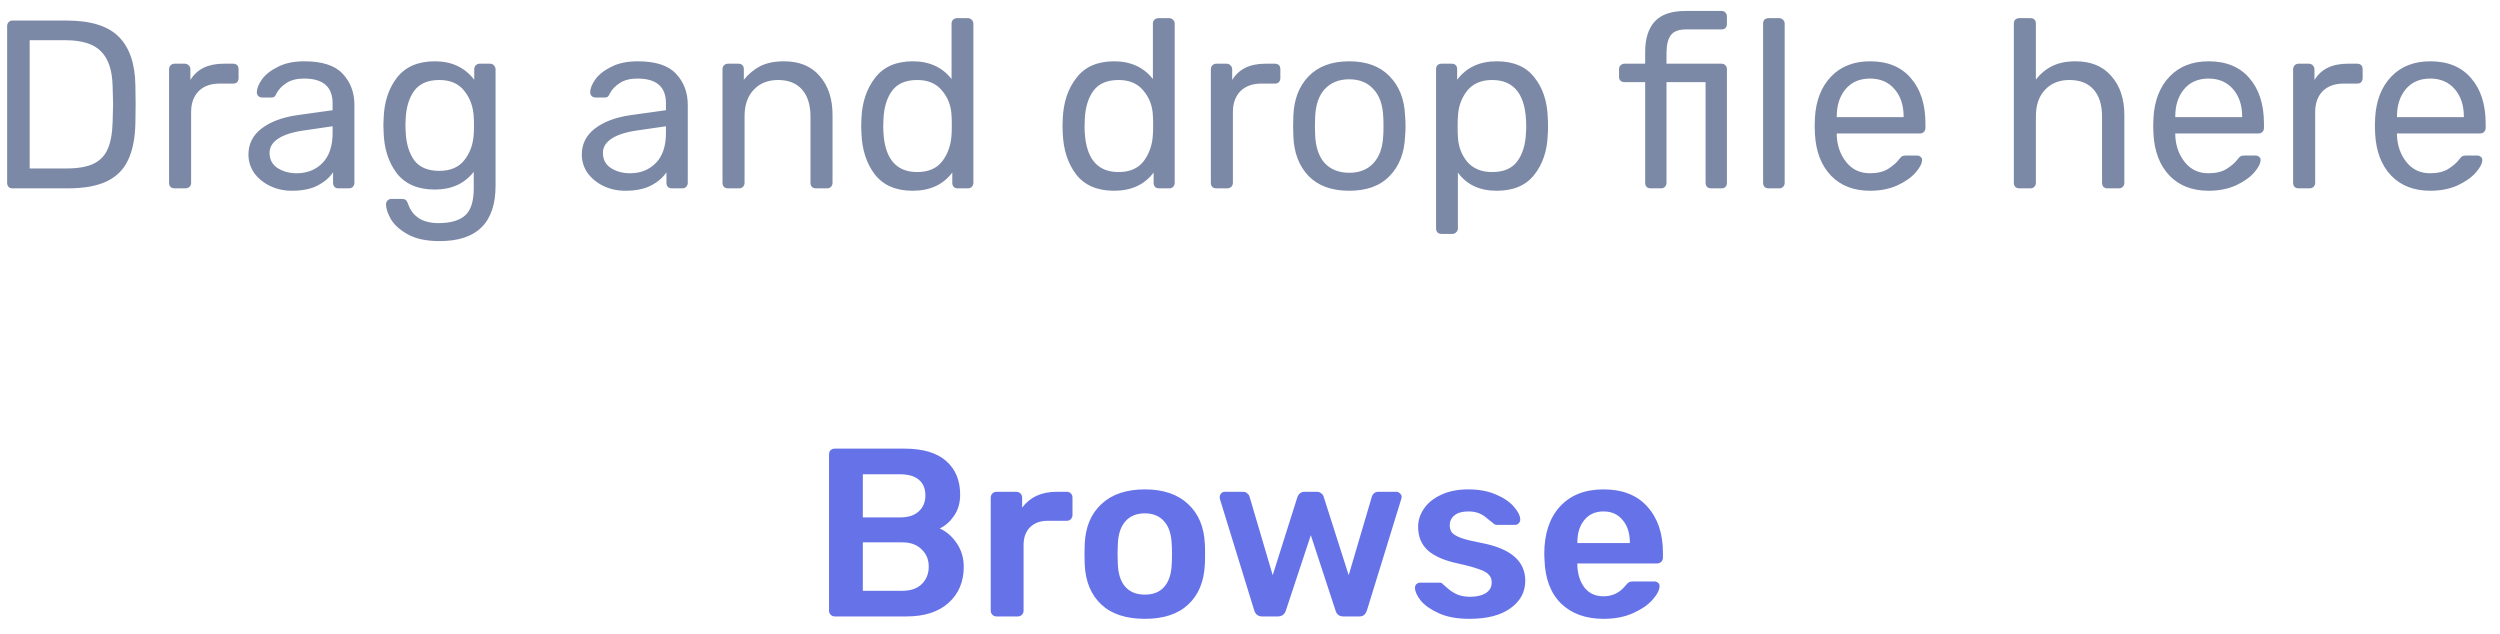 <svg width="146" height="37" viewBox="0 0 146 37" fill="none" xmlns="http://www.w3.org/2000/svg">
<path d="M0.725 11C0.631 11 0.557 10.972 0.501 10.916C0.445 10.851 0.417 10.771 0.417 10.678V1.536C0.417 1.433 0.445 1.354 0.501 1.298C0.557 1.233 0.631 1.2 0.725 1.2H3.889C5.298 1.2 6.315 1.517 6.941 2.152C7.566 2.777 7.888 3.725 7.907 4.994C7.916 5.265 7.921 5.629 7.921 6.086C7.921 6.543 7.916 6.912 7.907 7.192C7.888 8.079 7.743 8.802 7.473 9.362C7.211 9.913 6.796 10.323 6.227 10.594C5.657 10.865 4.901 11 3.959 11H0.725ZM3.889 9.838C4.542 9.838 5.06 9.749 5.443 9.572C5.835 9.385 6.115 9.101 6.283 8.718C6.46 8.326 6.558 7.799 6.577 7.136C6.595 6.576 6.605 6.226 6.605 6.086C6.605 5.937 6.595 5.591 6.577 5.05C6.558 4.117 6.334 3.435 5.905 3.006C5.485 2.567 4.789 2.348 3.819 2.348H1.733V9.838H3.889ZM10.195 11C10.102 11 10.023 10.972 9.957 10.916C9.901 10.851 9.873 10.771 9.873 10.678V4.056C9.873 3.963 9.901 3.883 9.957 3.818C10.023 3.753 10.102 3.72 10.195 3.72H10.783C10.886 3.72 10.965 3.753 11.021 3.818C11.087 3.874 11.119 3.953 11.119 4.056V4.672C11.502 4.037 12.151 3.72 13.065 3.72H13.611C13.714 3.72 13.793 3.748 13.849 3.804C13.905 3.86 13.933 3.939 13.933 4.042V4.56C13.933 4.653 13.905 4.733 13.849 4.798C13.793 4.854 13.714 4.882 13.611 4.882H12.813C12.3 4.882 11.894 5.031 11.595 5.33C11.306 5.629 11.161 6.035 11.161 6.548V10.678C11.161 10.771 11.129 10.851 11.063 10.916C10.998 10.972 10.919 11 10.825 11H10.195ZM17.044 11.14C16.586 11.14 16.162 11.047 15.77 10.86C15.387 10.673 15.079 10.421 14.845 10.104C14.621 9.777 14.509 9.418 14.509 9.026C14.509 8.41 14.761 7.906 15.265 7.514C15.77 7.122 16.456 6.861 17.323 6.73L19.424 6.436V6.03C19.424 5.069 18.868 4.588 17.758 4.588C17.328 4.588 16.983 4.677 16.721 4.854C16.46 5.022 16.269 5.223 16.148 5.456C16.11 5.549 16.068 5.615 16.021 5.652C15.984 5.68 15.928 5.694 15.854 5.694H15.307C15.223 5.694 15.149 5.666 15.084 5.61C15.027 5.545 14.999 5.47 14.999 5.386C14.999 5.171 15.098 4.924 15.293 4.644C15.499 4.355 15.812 4.107 16.232 3.902C16.651 3.687 17.165 3.58 17.771 3.58C18.817 3.58 19.564 3.823 20.012 4.308C20.469 4.793 20.698 5.4 20.698 6.128V10.678C20.698 10.771 20.665 10.851 20.599 10.916C20.544 10.972 20.469 11 20.375 11H19.759C19.666 11 19.591 10.972 19.535 10.916C19.48 10.851 19.451 10.771 19.451 10.678V10.062C19.246 10.37 18.948 10.627 18.555 10.832C18.163 11.037 17.66 11.14 17.044 11.14ZM17.323 10.118C17.939 10.118 18.444 9.917 18.835 9.516C19.227 9.115 19.424 8.531 19.424 7.766V7.374L17.785 7.612C17.113 7.705 16.605 7.864 16.259 8.088C15.914 8.312 15.742 8.592 15.742 8.928C15.742 9.311 15.896 9.605 16.203 9.81C16.521 10.015 16.894 10.118 17.323 10.118ZM25.679 14.08C24.904 14.08 24.284 13.949 23.817 13.688C23.35 13.427 23.019 13.128 22.823 12.792C22.636 12.456 22.543 12.167 22.543 11.924C22.543 11.84 22.576 11.765 22.641 11.7C22.706 11.644 22.781 11.616 22.865 11.616H23.481C23.565 11.616 23.635 11.635 23.691 11.672C23.747 11.719 23.794 11.798 23.831 11.91C24.092 12.657 24.685 13.03 25.609 13.03C26.309 13.03 26.827 12.881 27.163 12.582C27.499 12.283 27.667 11.756 27.667 11V10.034C27.125 10.725 26.369 11.07 25.399 11.07C24.41 11.07 23.668 10.753 23.173 10.118C22.688 9.483 22.431 8.681 22.403 7.71L22.389 7.318L22.403 6.94C22.431 5.979 22.688 5.181 23.173 4.546C23.668 3.902 24.41 3.58 25.399 3.58C26.379 3.58 27.144 3.939 27.695 4.658V4.056C27.695 3.963 27.723 3.883 27.779 3.818C27.844 3.753 27.924 3.72 28.017 3.72H28.619C28.712 3.72 28.787 3.753 28.843 3.818C28.908 3.883 28.941 3.963 28.941 4.056V10.846C28.941 13.002 27.854 14.08 25.679 14.08ZM25.651 9.978C26.304 9.978 26.794 9.768 27.121 9.348C27.457 8.919 27.639 8.405 27.667 7.808C27.676 7.724 27.681 7.561 27.681 7.318C27.681 7.085 27.676 6.926 27.667 6.842C27.639 6.245 27.457 5.736 27.121 5.316C26.794 4.887 26.304 4.672 25.651 4.672C24.979 4.672 24.489 4.887 24.181 5.316C23.882 5.736 23.719 6.282 23.691 6.954L23.677 7.318L23.691 7.696C23.719 8.368 23.882 8.919 24.181 9.348C24.489 9.768 24.979 9.978 25.651 9.978ZM36.512 11.14C36.055 11.14 35.63 11.047 35.238 10.86C34.856 10.673 34.548 10.421 34.314 10.104C34.09 9.777 33.978 9.418 33.978 9.026C33.978 8.41 34.23 7.906 34.734 7.514C35.238 7.122 35.924 6.861 36.792 6.73L38.892 6.436V6.03C38.892 5.069 38.337 4.588 37.226 4.588C36.797 4.588 36.452 4.677 36.19 4.854C35.929 5.022 35.738 5.223 35.616 5.456C35.579 5.549 35.537 5.615 35.49 5.652C35.453 5.68 35.397 5.694 35.322 5.694H34.776C34.692 5.694 34.618 5.666 34.552 5.61C34.496 5.545 34.468 5.47 34.468 5.386C34.468 5.171 34.566 4.924 34.762 4.644C34.968 4.355 35.28 4.107 35.7 3.902C36.12 3.687 36.634 3.58 37.24 3.58C38.286 3.58 39.032 3.823 39.48 4.308C39.938 4.793 40.166 5.4 40.166 6.128V10.678C40.166 10.771 40.134 10.851 40.068 10.916C40.012 10.972 39.938 11 39.844 11H39.228C39.135 11 39.06 10.972 39.004 10.916C38.948 10.851 38.92 10.771 38.92 10.678V10.062C38.715 10.37 38.416 10.627 38.024 10.832C37.632 11.037 37.128 11.14 36.512 11.14ZM36.792 10.118C37.408 10.118 37.912 9.917 38.304 9.516C38.696 9.115 38.892 8.531 38.892 7.766V7.374L37.254 7.612C36.582 7.705 36.074 7.864 35.728 8.088C35.383 8.312 35.21 8.592 35.21 8.928C35.21 9.311 35.364 9.605 35.672 9.81C35.99 10.015 36.363 10.118 36.792 10.118ZM42.516 11C42.422 11 42.343 10.972 42.278 10.916C42.222 10.851 42.194 10.771 42.194 10.678V4.042C42.194 3.949 42.222 3.874 42.278 3.818C42.343 3.753 42.422 3.72 42.516 3.72H43.118C43.22 3.72 43.3 3.748 43.356 3.804C43.412 3.86 43.44 3.939 43.44 4.042V4.658C43.72 4.313 44.042 4.047 44.406 3.86C44.779 3.673 45.241 3.58 45.792 3.58C46.688 3.58 47.383 3.869 47.878 4.448C48.372 5.017 48.62 5.773 48.62 6.716V10.678C48.62 10.771 48.587 10.851 48.522 10.916C48.466 10.972 48.391 11 48.298 11H47.654C47.56 11 47.481 10.972 47.416 10.916C47.36 10.851 47.332 10.771 47.332 10.678V6.8C47.332 6.128 47.168 5.605 46.842 5.232C46.515 4.859 46.048 4.672 45.442 4.672C44.844 4.672 44.368 4.863 44.014 5.246C43.659 5.619 43.482 6.137 43.482 6.8V10.678C43.482 10.771 43.449 10.851 43.384 10.916C43.328 10.972 43.253 11 43.16 11H42.516ZM53.303 11.14C52.323 11.14 51.585 10.823 51.091 10.188C50.605 9.553 50.344 8.751 50.307 7.78L50.293 7.36L50.307 6.94C50.344 5.979 50.61 5.181 51.105 4.546C51.599 3.902 52.332 3.58 53.303 3.58C54.273 3.58 55.029 3.925 55.571 4.616V1.382C55.571 1.289 55.599 1.214 55.655 1.158C55.72 1.093 55.799 1.06 55.893 1.06H56.523C56.616 1.06 56.691 1.093 56.747 1.158C56.812 1.214 56.845 1.289 56.845 1.382V10.678C56.845 10.771 56.812 10.851 56.747 10.916C56.691 10.972 56.616 11 56.523 11H55.921C55.827 11 55.753 10.972 55.697 10.916C55.641 10.851 55.613 10.771 55.613 10.678V10.076C55.081 10.785 54.311 11.14 53.303 11.14ZM53.569 10.048C54.222 10.048 54.712 9.833 55.039 9.404C55.365 8.965 55.543 8.447 55.571 7.85C55.58 7.747 55.585 7.57 55.585 7.318C55.585 7.057 55.58 6.875 55.571 6.772C55.552 6.203 55.37 5.713 55.025 5.302C54.689 4.882 54.203 4.672 53.569 4.672C52.897 4.672 52.407 4.882 52.099 5.302C51.791 5.722 51.623 6.273 51.595 6.954L51.581 7.36C51.581 9.152 52.243 10.048 53.569 10.048ZM65.061 11.14C64.081 11.14 63.343 10.823 62.849 10.188C62.363 9.553 62.102 8.751 62.065 7.78L62.051 7.36L62.065 6.94C62.102 5.979 62.368 5.181 62.863 4.546C63.357 3.902 64.09 3.58 65.061 3.58C66.031 3.58 66.787 3.925 67.329 4.616V1.382C67.329 1.289 67.357 1.214 67.413 1.158C67.478 1.093 67.557 1.06 67.651 1.06H68.281C68.374 1.06 68.449 1.093 68.505 1.158C68.57 1.214 68.603 1.289 68.603 1.382V10.678C68.603 10.771 68.57 10.851 68.505 10.916C68.449 10.972 68.374 11 68.281 11H67.679C67.585 11 67.511 10.972 67.455 10.916C67.399 10.851 67.371 10.771 67.371 10.678V10.076C66.839 10.785 66.069 11.14 65.061 11.14ZM65.327 10.048C65.98 10.048 66.47 9.833 66.797 9.404C67.123 8.965 67.301 8.447 67.329 7.85C67.338 7.747 67.343 7.57 67.343 7.318C67.343 7.057 67.338 6.875 67.329 6.772C67.31 6.203 67.128 5.713 66.783 5.302C66.447 4.882 65.961 4.672 65.327 4.672C64.655 4.672 64.165 4.882 63.857 5.302C63.549 5.722 63.381 6.273 63.353 6.954L63.339 7.36C63.339 9.152 64.001 10.048 65.327 10.048ZM71.035 11C70.942 11 70.862 10.972 70.797 10.916C70.741 10.851 70.713 10.771 70.713 10.678V4.056C70.713 3.963 70.741 3.883 70.797 3.818C70.862 3.753 70.942 3.72 71.035 3.72H71.623C71.726 3.72 71.805 3.753 71.861 3.818C71.926 3.874 71.959 3.953 71.959 4.056V4.672C72.342 4.037 72.99 3.72 73.905 3.72H74.451C74.554 3.72 74.633 3.748 74.689 3.804C74.745 3.86 74.773 3.939 74.773 4.042V4.56C74.773 4.653 74.745 4.733 74.689 4.798C74.633 4.854 74.554 4.882 74.451 4.882H73.653C73.14 4.882 72.734 5.031 72.435 5.33C72.146 5.629 72.001 6.035 72.001 6.548V10.678C72.001 10.771 71.968 10.851 71.903 10.916C71.838 10.972 71.758 11 71.665 11H71.035ZM78.794 11.14C77.767 11.14 76.974 10.851 76.414 10.272C75.863 9.693 75.569 8.923 75.532 7.962L75.518 7.36L75.532 6.758C75.569 5.797 75.868 5.027 76.428 4.448C76.997 3.869 77.786 3.58 78.794 3.58C79.802 3.58 80.586 3.869 81.146 4.448C81.715 5.027 82.019 5.797 82.056 6.758C82.075 6.963 82.084 7.164 82.084 7.36C82.084 7.556 82.075 7.757 82.056 7.962C82.019 8.923 81.72 9.693 81.16 10.272C80.609 10.851 79.821 11.14 78.794 11.14ZM78.794 10.09C79.391 10.09 79.863 9.903 80.208 9.53C80.563 9.147 80.754 8.601 80.782 7.892C80.791 7.799 80.796 7.621 80.796 7.36C80.796 7.099 80.791 6.921 80.782 6.828C80.754 6.119 80.563 5.577 80.208 5.204C79.863 4.821 79.391 4.63 78.794 4.63C78.197 4.63 77.721 4.821 77.366 5.204C77.021 5.577 76.834 6.119 76.806 6.828L76.792 7.36L76.806 7.892C76.834 8.601 77.021 9.147 77.366 9.53C77.721 9.903 78.197 10.09 78.794 10.09ZM84.188 13.66C84.094 13.66 84.015 13.632 83.95 13.576C83.894 13.52 83.866 13.441 83.866 13.338V4.042C83.866 3.939 83.894 3.86 83.95 3.804C84.015 3.748 84.094 3.72 84.188 3.72H84.776C84.878 3.72 84.958 3.748 85.014 3.804C85.07 3.86 85.098 3.939 85.098 4.042V4.658C85.639 3.939 86.409 3.58 87.408 3.58C88.388 3.58 89.12 3.893 89.606 4.518C90.1 5.134 90.362 5.923 90.39 6.884C90.399 6.987 90.404 7.145 90.404 7.36C90.404 7.575 90.399 7.733 90.39 7.836C90.362 8.788 90.1 9.577 89.606 10.202C89.12 10.827 88.388 11.14 87.408 11.14C86.409 11.14 85.653 10.785 85.14 10.076V13.338C85.14 13.431 85.107 13.506 85.042 13.562C84.986 13.627 84.911 13.66 84.818 13.66H84.188ZM87.142 10.048C87.814 10.048 88.304 9.838 88.612 9.418C88.92 8.998 89.088 8.447 89.116 7.766C89.125 7.673 89.13 7.537 89.13 7.36C89.13 5.568 88.467 4.672 87.142 4.672C86.488 4.672 85.994 4.891 85.658 5.33C85.331 5.759 85.158 6.268 85.14 6.856C85.13 6.959 85.126 7.141 85.126 7.402C85.126 7.663 85.13 7.845 85.14 7.948C85.158 8.517 85.336 9.012 85.672 9.432C86.017 9.843 86.507 10.048 87.142 10.048ZM96.4 11C96.306 11 96.227 10.972 96.162 10.916C96.106 10.851 96.078 10.771 96.078 10.678V4.798H94.874C94.781 4.798 94.701 4.77 94.636 4.714C94.58 4.658 94.552 4.583 94.552 4.49V4.042C94.552 3.949 94.58 3.874 94.636 3.818C94.701 3.753 94.781 3.72 94.874 3.72H96.078V3.02C96.078 2.264 96.26 1.681 96.624 1.27C96.997 0.85 97.604 0.64 98.444 0.64H100.544C100.637 0.64 100.712 0.673 100.768 0.738C100.824 0.794 100.852 0.869 100.852 0.962V1.41C100.852 1.503 100.824 1.578 100.768 1.634C100.712 1.69 100.637 1.718 100.544 1.718H98.472C98.043 1.718 97.744 1.83 97.576 2.054C97.408 2.278 97.324 2.623 97.324 3.09V3.72H100.544C100.637 3.72 100.712 3.753 100.768 3.818C100.824 3.874 100.852 3.949 100.852 4.042V10.678C100.852 10.771 100.824 10.851 100.768 10.916C100.712 10.972 100.637 11 100.544 11H99.928C99.835 11 99.755 10.972 99.69 10.916C99.634 10.851 99.606 10.771 99.606 10.678V4.798H97.324V10.678C97.324 10.771 97.291 10.851 97.226 10.916C97.17 10.972 97.095 11 97.002 11H96.4ZM103.287 11C103.194 11 103.115 10.972 103.049 10.916C102.993 10.851 102.965 10.771 102.965 10.678V1.382C102.965 1.279 102.993 1.2 103.049 1.144C103.115 1.088 103.194 1.06 103.287 1.06H103.903C103.997 1.06 104.071 1.093 104.127 1.158C104.193 1.214 104.225 1.289 104.225 1.382V10.678C104.225 10.771 104.193 10.851 104.127 10.916C104.071 10.972 103.997 11 103.903 11H103.287ZM109.212 11.14C108.26 11.14 107.5 10.846 106.93 10.258C106.361 9.661 106.048 8.849 105.992 7.822L105.978 7.346L105.992 6.884C106.048 5.876 106.361 5.073 106.93 4.476C107.5 3.879 108.26 3.58 109.212 3.58C110.239 3.58 111.032 3.907 111.592 4.56C112.162 5.213 112.446 6.1 112.446 7.22V7.472C112.446 7.565 112.414 7.645 112.348 7.71C112.292 7.766 112.218 7.794 112.124 7.794H107.266V7.92C107.294 8.527 107.481 9.045 107.826 9.474C108.172 9.903 108.629 10.118 109.198 10.118C109.637 10.118 109.992 10.034 110.262 9.866C110.542 9.689 110.752 9.507 110.892 9.32C110.976 9.208 111.042 9.143 111.088 9.124C111.135 9.096 111.214 9.082 111.326 9.082H111.942C112.026 9.082 112.096 9.105 112.152 9.152C112.218 9.199 112.25 9.259 112.25 9.334C112.25 9.539 112.124 9.787 111.872 10.076C111.62 10.365 111.261 10.617 110.794 10.832C110.337 11.037 109.81 11.14 109.212 11.14ZM111.172 6.842V6.8C111.172 6.147 110.995 5.615 110.64 5.204C110.286 4.793 109.81 4.588 109.212 4.588C108.606 4.588 108.13 4.793 107.784 5.204C107.439 5.615 107.266 6.147 107.266 6.8V6.842H111.172ZM117.93 11C117.837 11 117.757 10.972 117.692 10.916C117.636 10.851 117.608 10.771 117.608 10.678V1.382C117.608 1.279 117.636 1.2 117.692 1.144C117.757 1.088 117.837 1.06 117.93 1.06H118.574C118.677 1.06 118.756 1.088 118.812 1.144C118.868 1.2 118.896 1.279 118.896 1.382V4.644C119.167 4.299 119.484 4.037 119.848 3.86C120.221 3.673 120.679 3.58 121.22 3.58C122.116 3.58 122.811 3.869 123.306 4.448C123.81 5.017 124.062 5.773 124.062 6.716V10.678C124.062 10.771 124.029 10.851 123.964 10.916C123.908 10.972 123.833 11 123.74 11H123.082C122.989 11 122.909 10.972 122.844 10.916C122.788 10.851 122.76 10.771 122.76 10.678V6.8C122.76 6.128 122.597 5.605 122.27 5.232C121.943 4.859 121.472 4.672 120.856 4.672C120.259 4.672 119.783 4.863 119.428 5.246C119.073 5.619 118.896 6.137 118.896 6.8V10.678C118.896 10.771 118.863 10.851 118.798 10.916C118.742 10.972 118.667 11 118.574 11H117.93ZM128.982 11.14C128.03 11.14 127.269 10.846 126.7 10.258C126.131 9.661 125.818 8.849 125.762 7.822L125.748 7.346L125.762 6.884C125.818 5.876 126.131 5.073 126.7 4.476C127.269 3.879 128.03 3.58 128.982 3.58C130.009 3.58 130.802 3.907 131.362 4.56C131.931 5.213 132.216 6.1 132.216 7.22V7.472C132.216 7.565 132.183 7.645 132.118 7.71C132.062 7.766 131.987 7.794 131.894 7.794H127.036V7.92C127.064 8.527 127.251 9.045 127.596 9.474C127.941 9.903 128.399 10.118 128.968 10.118C129.407 10.118 129.761 10.034 130.032 9.866C130.312 9.689 130.522 9.507 130.662 9.32C130.746 9.208 130.811 9.143 130.858 9.124C130.905 9.096 130.984 9.082 131.096 9.082H131.712C131.796 9.082 131.866 9.105 131.922 9.152C131.987 9.199 132.02 9.259 132.02 9.334C132.02 9.539 131.894 9.787 131.642 10.076C131.39 10.365 131.031 10.617 130.564 10.832C130.107 11.037 129.579 11.14 128.982 11.14ZM130.942 6.842V6.8C130.942 6.147 130.765 5.615 130.41 5.204C130.055 4.793 129.579 4.588 128.982 4.588C128.375 4.588 127.899 4.793 127.554 5.204C127.209 5.615 127.036 6.147 127.036 6.8V6.842H130.942ZM134.24 11C134.147 11 134.067 10.972 134.002 10.916C133.946 10.851 133.918 10.771 133.918 10.678V4.056C133.918 3.963 133.946 3.883 134.002 3.818C134.067 3.753 134.147 3.72 134.24 3.72H134.828C134.931 3.72 135.01 3.753 135.066 3.818C135.131 3.874 135.164 3.953 135.164 4.056V4.672C135.547 4.037 136.195 3.72 137.11 3.72H137.656C137.759 3.72 137.838 3.748 137.894 3.804C137.95 3.86 137.978 3.939 137.978 4.042V4.56C137.978 4.653 137.95 4.733 137.894 4.798C137.838 4.854 137.759 4.882 137.656 4.882H136.858C136.345 4.882 135.939 5.031 135.64 5.33C135.351 5.629 135.206 6.035 135.206 6.548V10.678C135.206 10.771 135.173 10.851 135.108 10.916C135.043 10.972 134.963 11 134.87 11H134.24ZM141.929 11.14C140.977 11.14 140.216 10.846 139.647 10.258C139.078 9.661 138.765 8.849 138.709 7.822L138.695 7.346L138.709 6.884C138.765 5.876 139.078 5.073 139.647 4.476C140.216 3.879 140.977 3.58 141.929 3.58C142.956 3.58 143.749 3.907 144.309 4.56C144.878 5.213 145.163 6.1 145.163 7.22V7.472C145.163 7.565 145.13 7.645 145.065 7.71C145.009 7.766 144.934 7.794 144.841 7.794H139.983V7.92C140.011 8.527 140.198 9.045 140.543 9.474C140.888 9.903 141.346 10.118 141.915 10.118C142.354 10.118 142.708 10.034 142.979 9.866C143.259 9.689 143.469 9.507 143.609 9.32C143.693 9.208 143.758 9.143 143.805 9.124C143.852 9.096 143.931 9.082 144.043 9.082H144.659C144.743 9.082 144.813 9.105 144.869 9.152C144.934 9.199 144.967 9.259 144.967 9.334C144.967 9.539 144.841 9.787 144.589 10.076C144.337 10.365 143.978 10.617 143.511 10.832C143.054 11.037 142.526 11.14 141.929 11.14ZM143.889 6.842V6.8C143.889 6.147 143.712 5.615 143.357 5.204C143.002 4.793 142.526 4.588 141.929 4.588C141.322 4.588 140.846 4.793 140.501 5.204C140.156 5.615 139.983 6.147 139.983 6.8V6.842H143.889Z" fill="#7B89A6"/>
<path d="M48.751 36C48.658 36 48.579 35.967 48.513 35.902C48.448 35.837 48.415 35.757 48.415 35.664V26.55C48.415 26.447 48.443 26.363 48.499 26.298C48.565 26.233 48.649 26.2 48.751 26.2H52.811C53.903 26.2 54.72 26.443 55.261 26.928C55.803 27.404 56.073 28.057 56.073 28.888C56.073 29.373 55.952 29.789 55.709 30.134C55.476 30.47 55.201 30.713 54.883 30.862C55.275 31.039 55.607 31.329 55.877 31.73C56.148 32.131 56.283 32.589 56.283 33.102C56.283 33.97 55.989 34.67 55.401 35.202C54.813 35.734 53.992 36 52.937 36H48.751ZM52.559 30.218C53.035 30.218 53.399 30.101 53.651 29.868C53.913 29.635 54.043 29.322 54.043 28.93C54.043 28.538 53.917 28.235 53.665 28.02C53.413 27.805 53.045 27.698 52.559 27.698H50.389V30.218H52.559ZM52.699 34.502C53.185 34.502 53.563 34.371 53.833 34.11C54.104 33.839 54.239 33.499 54.239 33.088C54.239 32.677 54.099 32.341 53.819 32.08C53.549 31.809 53.175 31.674 52.699 31.674H50.389V34.502H52.699ZM58.195 36C58.101 36 58.022 35.967 57.957 35.902C57.891 35.837 57.859 35.757 57.859 35.664V29.07C57.859 28.967 57.891 28.883 57.957 28.818C58.022 28.753 58.101 28.72 58.195 28.72H59.343C59.445 28.72 59.529 28.753 59.595 28.818C59.66 28.883 59.693 28.967 59.693 29.07V29.644C60.159 29.028 60.831 28.72 61.709 28.72H62.297C62.399 28.72 62.479 28.753 62.535 28.818C62.6 28.874 62.633 28.953 62.633 29.056V30.078C62.633 30.171 62.6 30.251 62.535 30.316C62.479 30.381 62.399 30.414 62.297 30.414H61.191C60.752 30.414 60.407 30.54 60.155 30.792C59.903 31.044 59.777 31.389 59.777 31.828V35.664C59.777 35.757 59.744 35.837 59.679 35.902C59.613 35.967 59.534 36 59.441 36H58.195ZM66.862 36.14C65.761 36.14 64.911 35.86 64.314 35.3C63.717 34.74 63.395 33.965 63.348 32.976L63.334 32.36L63.348 31.744C63.395 30.764 63.721 29.994 64.328 29.434C64.935 28.865 65.779 28.58 66.862 28.58C67.935 28.58 68.775 28.865 69.382 29.434C69.989 29.994 70.315 30.764 70.362 31.744C70.371 31.856 70.376 32.061 70.376 32.36C70.376 32.659 70.371 32.864 70.362 32.976C70.315 33.965 69.993 34.74 69.396 35.3C68.799 35.86 67.954 36.14 66.862 36.14ZM66.862 34.726C67.357 34.726 67.735 34.572 67.996 34.264C68.267 33.956 68.411 33.503 68.43 32.906C68.439 32.813 68.444 32.631 68.444 32.36C68.444 32.089 68.439 31.907 68.43 31.814C68.411 31.217 68.267 30.764 67.996 30.456C67.725 30.139 67.347 29.98 66.862 29.98C66.367 29.98 65.985 30.139 65.714 30.456C65.443 30.764 65.299 31.217 65.28 31.814L65.266 32.36L65.28 32.906C65.299 33.503 65.443 33.956 65.714 34.264C65.985 34.572 66.367 34.726 66.862 34.726ZM73.71 36C73.477 36 73.323 35.883 73.248 35.65L71.246 29.154C71.237 29.126 71.232 29.084 71.232 29.028C71.232 28.944 71.26 28.874 71.316 28.818C71.372 28.753 71.442 28.72 71.526 28.72H72.59C72.683 28.72 72.763 28.748 72.828 28.804C72.903 28.86 72.949 28.921 72.968 28.986L74.326 33.592L75.768 29.028C75.796 28.944 75.843 28.874 75.908 28.818C75.983 28.753 76.076 28.72 76.188 28.72H76.902C77.014 28.72 77.103 28.753 77.168 28.818C77.243 28.874 77.289 28.944 77.308 29.028L78.764 33.592L80.122 28.986C80.141 28.921 80.183 28.86 80.248 28.804C80.313 28.748 80.397 28.72 80.5 28.72H81.55C81.634 28.72 81.704 28.753 81.76 28.818C81.825 28.874 81.858 28.944 81.858 29.028L81.83 29.154L79.828 35.65C79.79 35.762 79.734 35.851 79.66 35.916C79.594 35.972 79.501 36 79.38 36H78.456C78.213 36 78.059 35.883 77.994 35.65L76.552 31.254L75.096 35.65C75.021 35.883 74.862 36 74.62 36H73.71ZM85.814 36.14C85.105 36.14 84.512 36.033 84.036 35.818C83.56 35.603 83.206 35.356 82.972 35.076C82.748 34.787 82.636 34.539 82.636 34.334C82.636 34.241 82.664 34.166 82.72 34.11C82.785 34.054 82.86 34.026 82.944 34.026H84.092C84.167 34.026 84.232 34.063 84.288 34.138C84.335 34.175 84.438 34.264 84.596 34.404C84.764 34.544 84.951 34.656 85.156 34.74C85.371 34.815 85.604 34.852 85.856 34.852C86.23 34.852 86.533 34.782 86.766 34.642C86.999 34.493 87.116 34.283 87.116 34.012C87.116 33.825 87.06 33.676 86.948 33.564C86.846 33.443 86.654 33.335 86.374 33.242C86.103 33.139 85.693 33.027 85.142 32.906C84.349 32.738 83.761 32.481 83.378 32.136C83.005 31.791 82.818 31.333 82.818 30.764C82.818 30.391 82.93 30.041 83.154 29.714C83.378 29.378 83.71 29.107 84.148 28.902C84.596 28.687 85.128 28.58 85.744 28.58C86.379 28.58 86.925 28.683 87.382 28.888C87.84 29.084 88.185 29.322 88.418 29.602C88.661 29.882 88.782 30.129 88.782 30.344C88.782 30.428 88.749 30.503 88.684 30.568C88.628 30.624 88.558 30.652 88.474 30.652H87.424C87.322 30.652 87.242 30.615 87.186 30.54C87.121 30.493 87.013 30.409 86.864 30.288C86.724 30.157 86.566 30.055 86.388 29.98C86.211 29.905 85.996 29.868 85.744 29.868C85.399 29.868 85.133 29.943 84.946 30.092C84.76 30.241 84.666 30.437 84.666 30.68C84.666 30.848 84.708 30.988 84.792 31.1C84.885 31.212 85.067 31.319 85.338 31.422C85.609 31.515 86.015 31.613 86.556 31.716C88.236 32.043 89.076 32.775 89.076 33.914C89.076 34.577 88.787 35.113 88.208 35.524C87.639 35.935 86.841 36.14 85.814 36.14ZM93.657 36.14C92.612 36.14 91.781 35.841 91.165 35.244C90.558 34.647 90.236 33.797 90.199 32.696L90.185 32.346C90.185 31.179 90.488 30.26 91.095 29.588C91.711 28.916 92.56 28.58 93.643 28.58C94.754 28.58 95.608 28.916 96.205 29.588C96.812 30.26 97.115 31.156 97.115 32.276V32.57C97.115 32.663 97.082 32.743 97.017 32.808C96.952 32.873 96.868 32.906 96.765 32.906H92.117V33.018C92.136 33.541 92.276 33.975 92.537 34.32C92.808 34.656 93.176 34.824 93.643 34.824C94.175 34.824 94.609 34.609 94.945 34.18C95.029 34.077 95.094 34.017 95.141 33.998C95.188 33.97 95.267 33.956 95.379 33.956H96.611C96.695 33.956 96.765 33.979 96.821 34.026C96.886 34.073 96.919 34.138 96.919 34.222C96.919 34.446 96.784 34.712 96.513 35.02C96.252 35.319 95.874 35.58 95.379 35.804C94.884 36.028 94.31 36.14 93.657 36.14ZM95.183 31.716V31.688C95.183 31.137 95.043 30.699 94.763 30.372C94.492 30.036 94.119 29.868 93.643 29.868C93.167 29.868 92.794 30.036 92.523 30.372C92.252 30.699 92.117 31.137 92.117 31.688V31.716H95.183Z" fill="#6672E8"/>
</svg>
